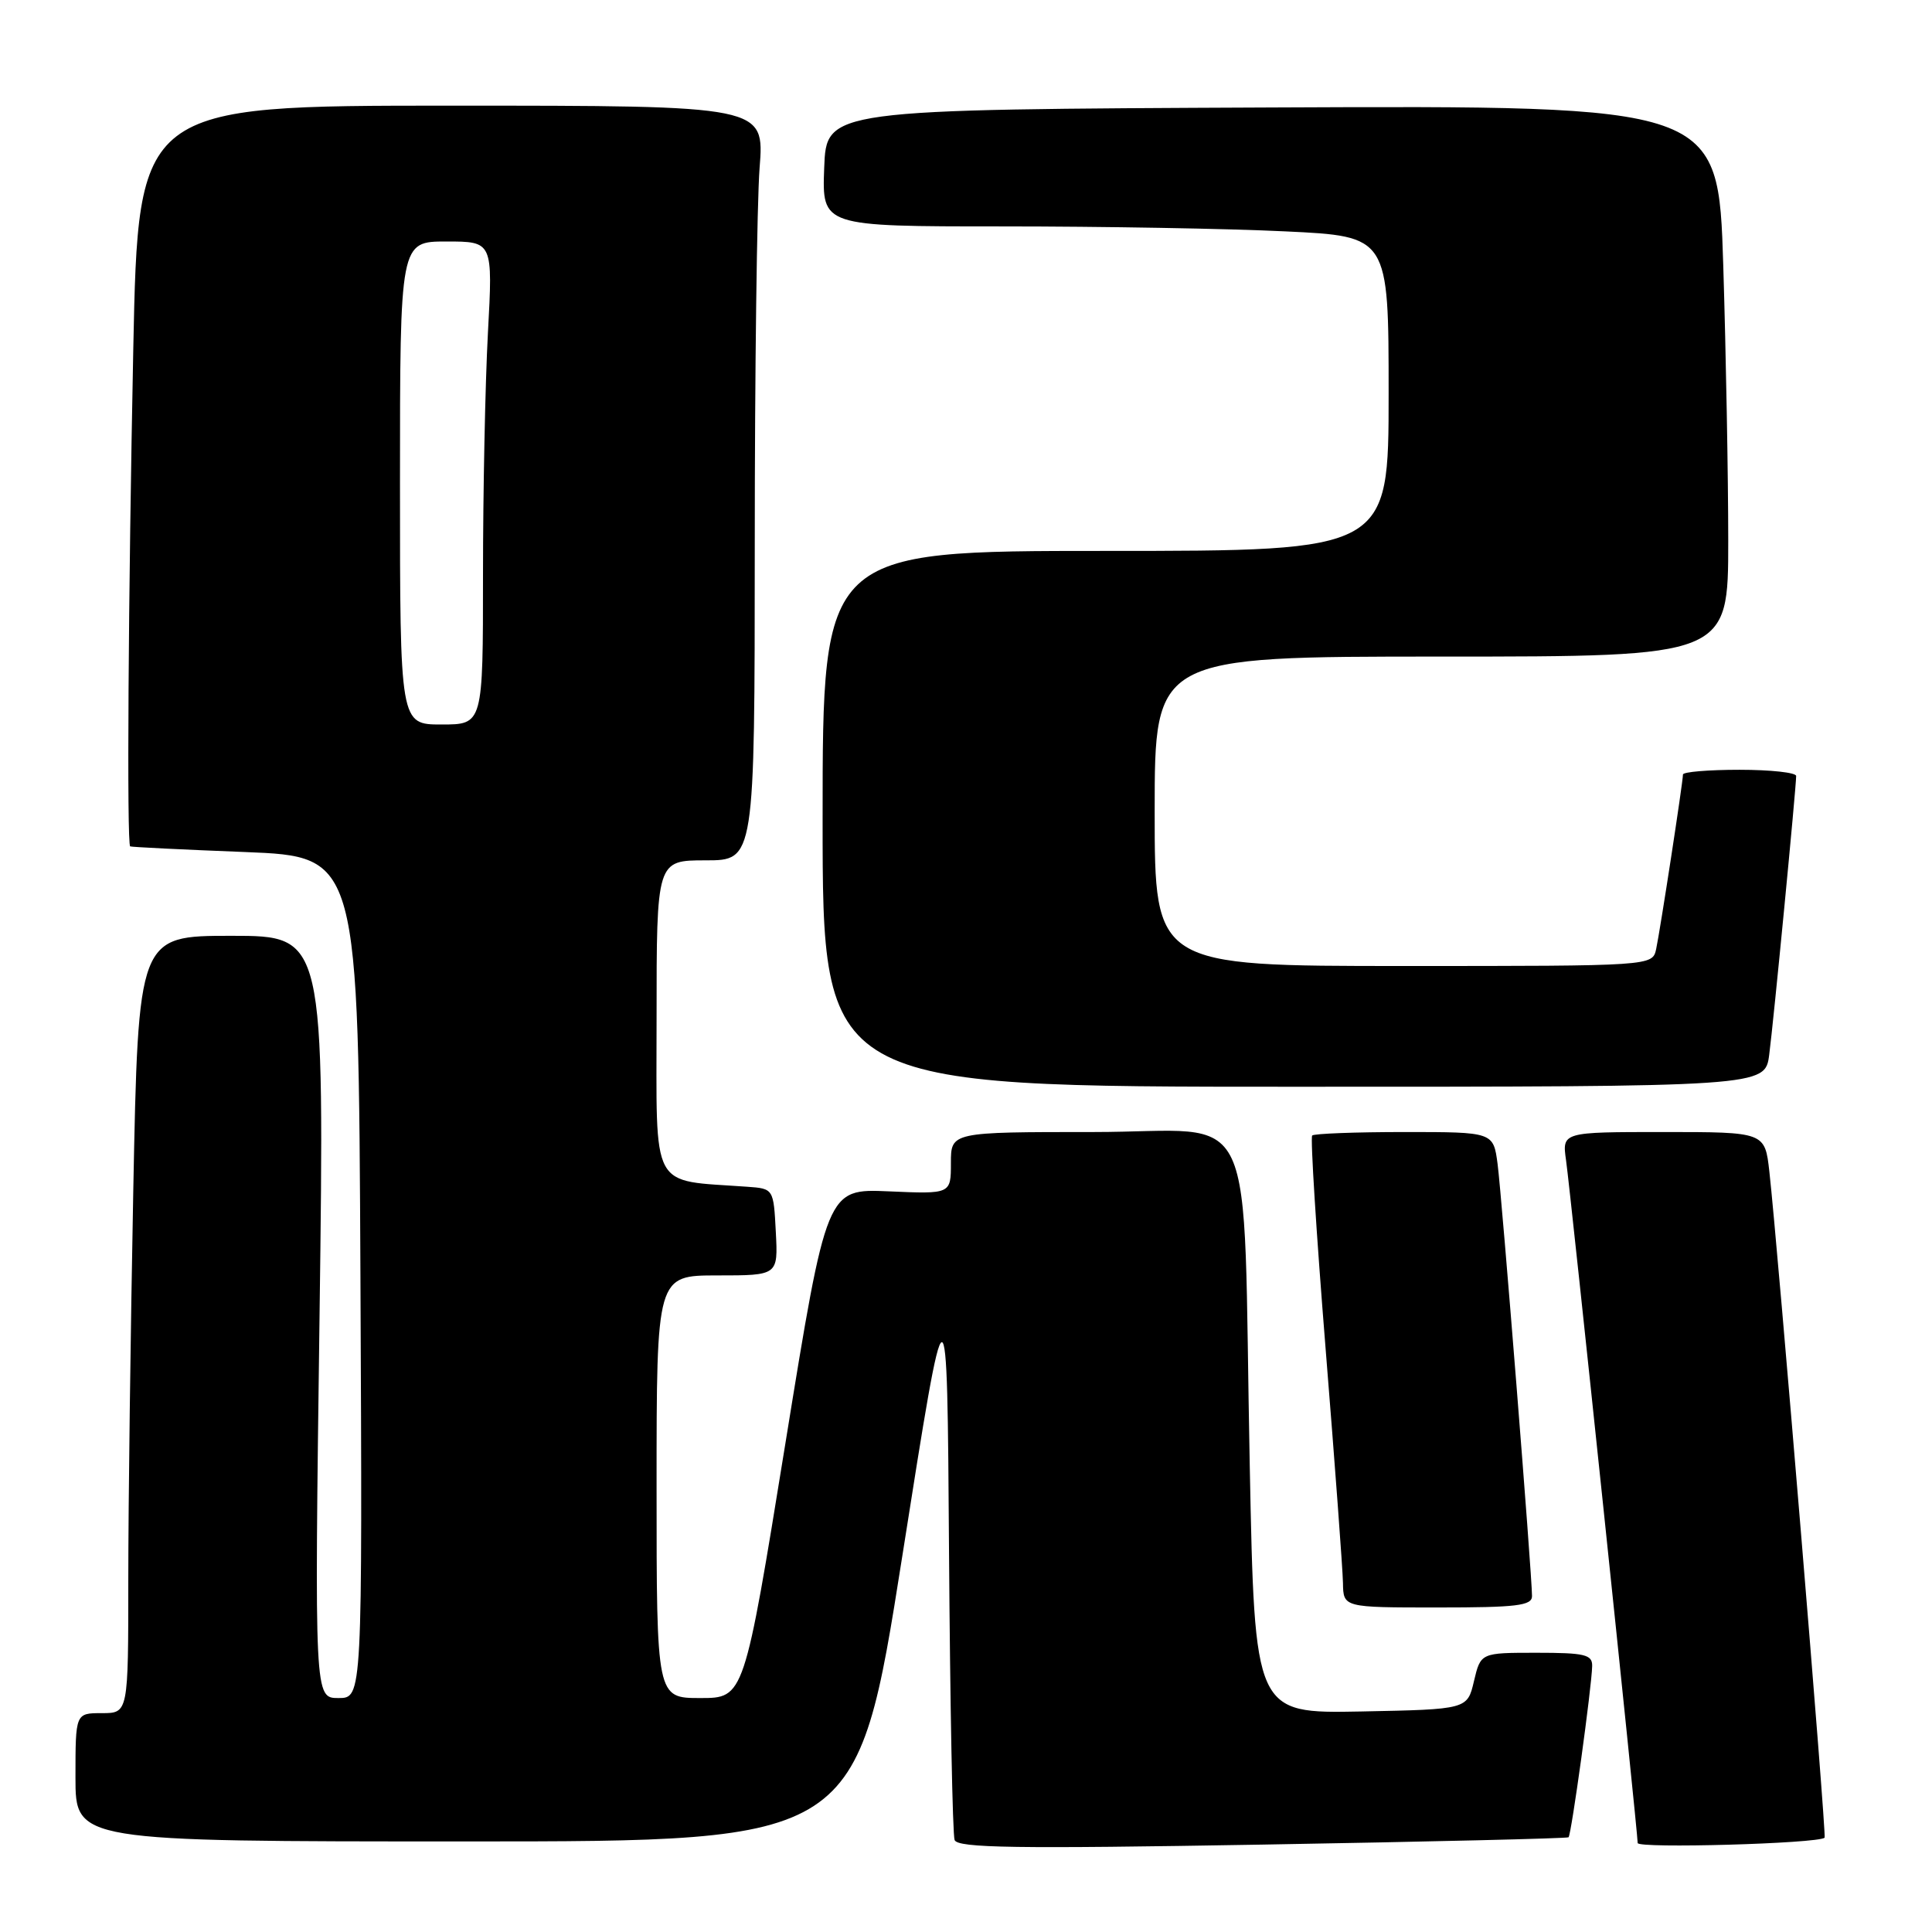 <?xml version="1.0" encoding="UTF-8" standalone="no"?>
<!DOCTYPE svg PUBLIC "-//W3C//DTD SVG 1.1//EN" "http://www.w3.org/Graphics/SVG/1.1/DTD/svg11.dtd" >
<svg xmlns="http://www.w3.org/2000/svg" xmlns:xlink="http://www.w3.org/1999/xlink" version="1.1" viewBox="0 0 256 256">
 <g >
 <path fill="currentColor"
d=" M 207.84 243.45 C 208.21 243.13 210.92 223.50 210.97 220.75 C 211.00 219.24 209.99 219.00 203.60 219.00 C 196.20 219.00 196.20 219.00 195.31 222.75 C 194.43 226.50 194.43 226.50 180.34 226.78 C 166.25 227.05 166.25 227.05 165.60 194.28 C 164.61 144.64 167.12 150.00 144.90 150.00 C 126.00 150.00 126.00 150.00 126.00 154.11 C 126.00 158.22 126.00 158.22 117.77 157.86 C 109.54 157.50 109.54 157.50 104.07 191.25 C 98.60 225.00 98.60 225.00 92.80 225.00 C 87.00 225.00 87.00 225.00 87.00 197.00 C 87.00 169.00 87.00 169.00 95.05 169.00 C 103.10 169.00 103.10 169.00 102.80 163.25 C 102.50 157.50 102.50 157.50 99.00 157.25 C 86.01 156.31 87.00 158.14 87.00 134.94 C 87.00 114.00 87.00 114.00 93.50 114.00 C 100.00 114.00 100.00 114.00 100.01 72.25 C 100.01 49.29 100.30 26.79 100.65 22.25 C 101.30 14.00 101.30 14.00 59.81 14.00 C 18.32 14.00 18.32 14.00 17.66 46.25 C 17.00 78.82 16.79 111.87 17.25 112.15 C 17.39 112.24 24.25 112.58 32.50 112.90 C 47.50 113.50 47.50 113.50 47.76 169.25 C 48.02 225.00 48.02 225.00 44.85 225.00 C 41.67 225.00 41.67 225.00 42.34 174.50 C 43.00 124.00 43.00 124.00 30.66 124.00 C 18.32 124.00 18.32 124.00 17.66 157.75 C 17.30 176.31 17.00 199.49 17.00 209.25 C 17.00 227.00 17.00 227.00 13.50 227.00 C 10.00 227.00 10.00 227.00 10.00 235.50 C 10.00 244.00 10.00 244.00 61.80 244.00 C 113.59 244.00 113.59 244.00 119.55 206.25 C 125.50 168.50 125.50 168.50 125.75 205.50 C 125.89 225.85 126.22 243.09 126.49 243.81 C 126.89 244.87 134.54 244.98 167.24 244.42 C 189.38 244.04 207.65 243.60 207.84 243.45 Z  M 241.77 243.51 C 242.05 243.29 235.55 165.05 234.45 155.25 C 233.86 150.00 233.86 150.00 220.42 150.00 C 206.98 150.00 206.98 150.00 207.51 153.75 C 208.10 157.85 217.00 242.73 217.00 244.21 C 217.00 244.96 240.82 244.29 241.77 243.51 Z  M 203.00 211.49 C 203.00 208.70 199.00 158.54 198.44 154.25 C 197.88 150.00 197.88 150.00 186.11 150.00 C 179.63 150.00 174.13 150.21 173.87 150.46 C 173.62 150.72 174.42 163.43 175.65 178.71 C 176.88 194.00 177.92 207.96 177.95 209.75 C 178.00 213.00 178.00 213.00 190.50 213.00 C 200.97 213.00 203.00 212.76 203.00 211.49 Z  M 234.43 139.75 C 235.00 135.46 238.00 104.34 238.00 102.82 C 238.00 102.37 234.62 102.00 230.50 102.00 C 226.38 102.00 223.00 102.28 223.00 102.63 C 223.00 103.64 219.98 123.27 219.45 125.75 C 218.96 128.00 218.96 128.00 185.98 128.00 C 153.00 128.00 153.00 128.00 153.00 107.50 C 153.00 87.00 153.00 87.00 191.00 87.00 C 229.00 87.00 229.00 87.00 229.00 71.66 C 229.00 63.22 228.70 46.80 228.34 35.15 C 227.68 13.98 227.68 13.98 168.59 14.24 C 109.50 14.50 109.50 14.50 109.21 22.25 C 108.92 30.00 108.92 30.00 132.80 30.00 C 145.94 30.00 162.83 30.29 170.34 30.66 C 184.00 31.31 184.00 31.31 184.00 52.16 C 184.00 73.00 184.00 73.00 146.50 73.00 C 109.00 73.00 109.00 73.00 109.00 108.50 C 109.00 144.00 109.00 144.00 171.44 144.00 C 233.88 144.00 233.88 144.00 234.43 139.75 Z  M 53.00 64.00 C 53.00 32.00 53.00 32.00 59.15 32.00 C 65.31 32.00 65.31 32.00 64.65 44.16 C 64.29 50.84 64.00 65.24 64.00 76.16 C 64.00 96.00 64.00 96.00 58.50 96.00 C 53.00 96.00 53.00 96.00 53.00 64.00 Z "/>
</g>
</svg>